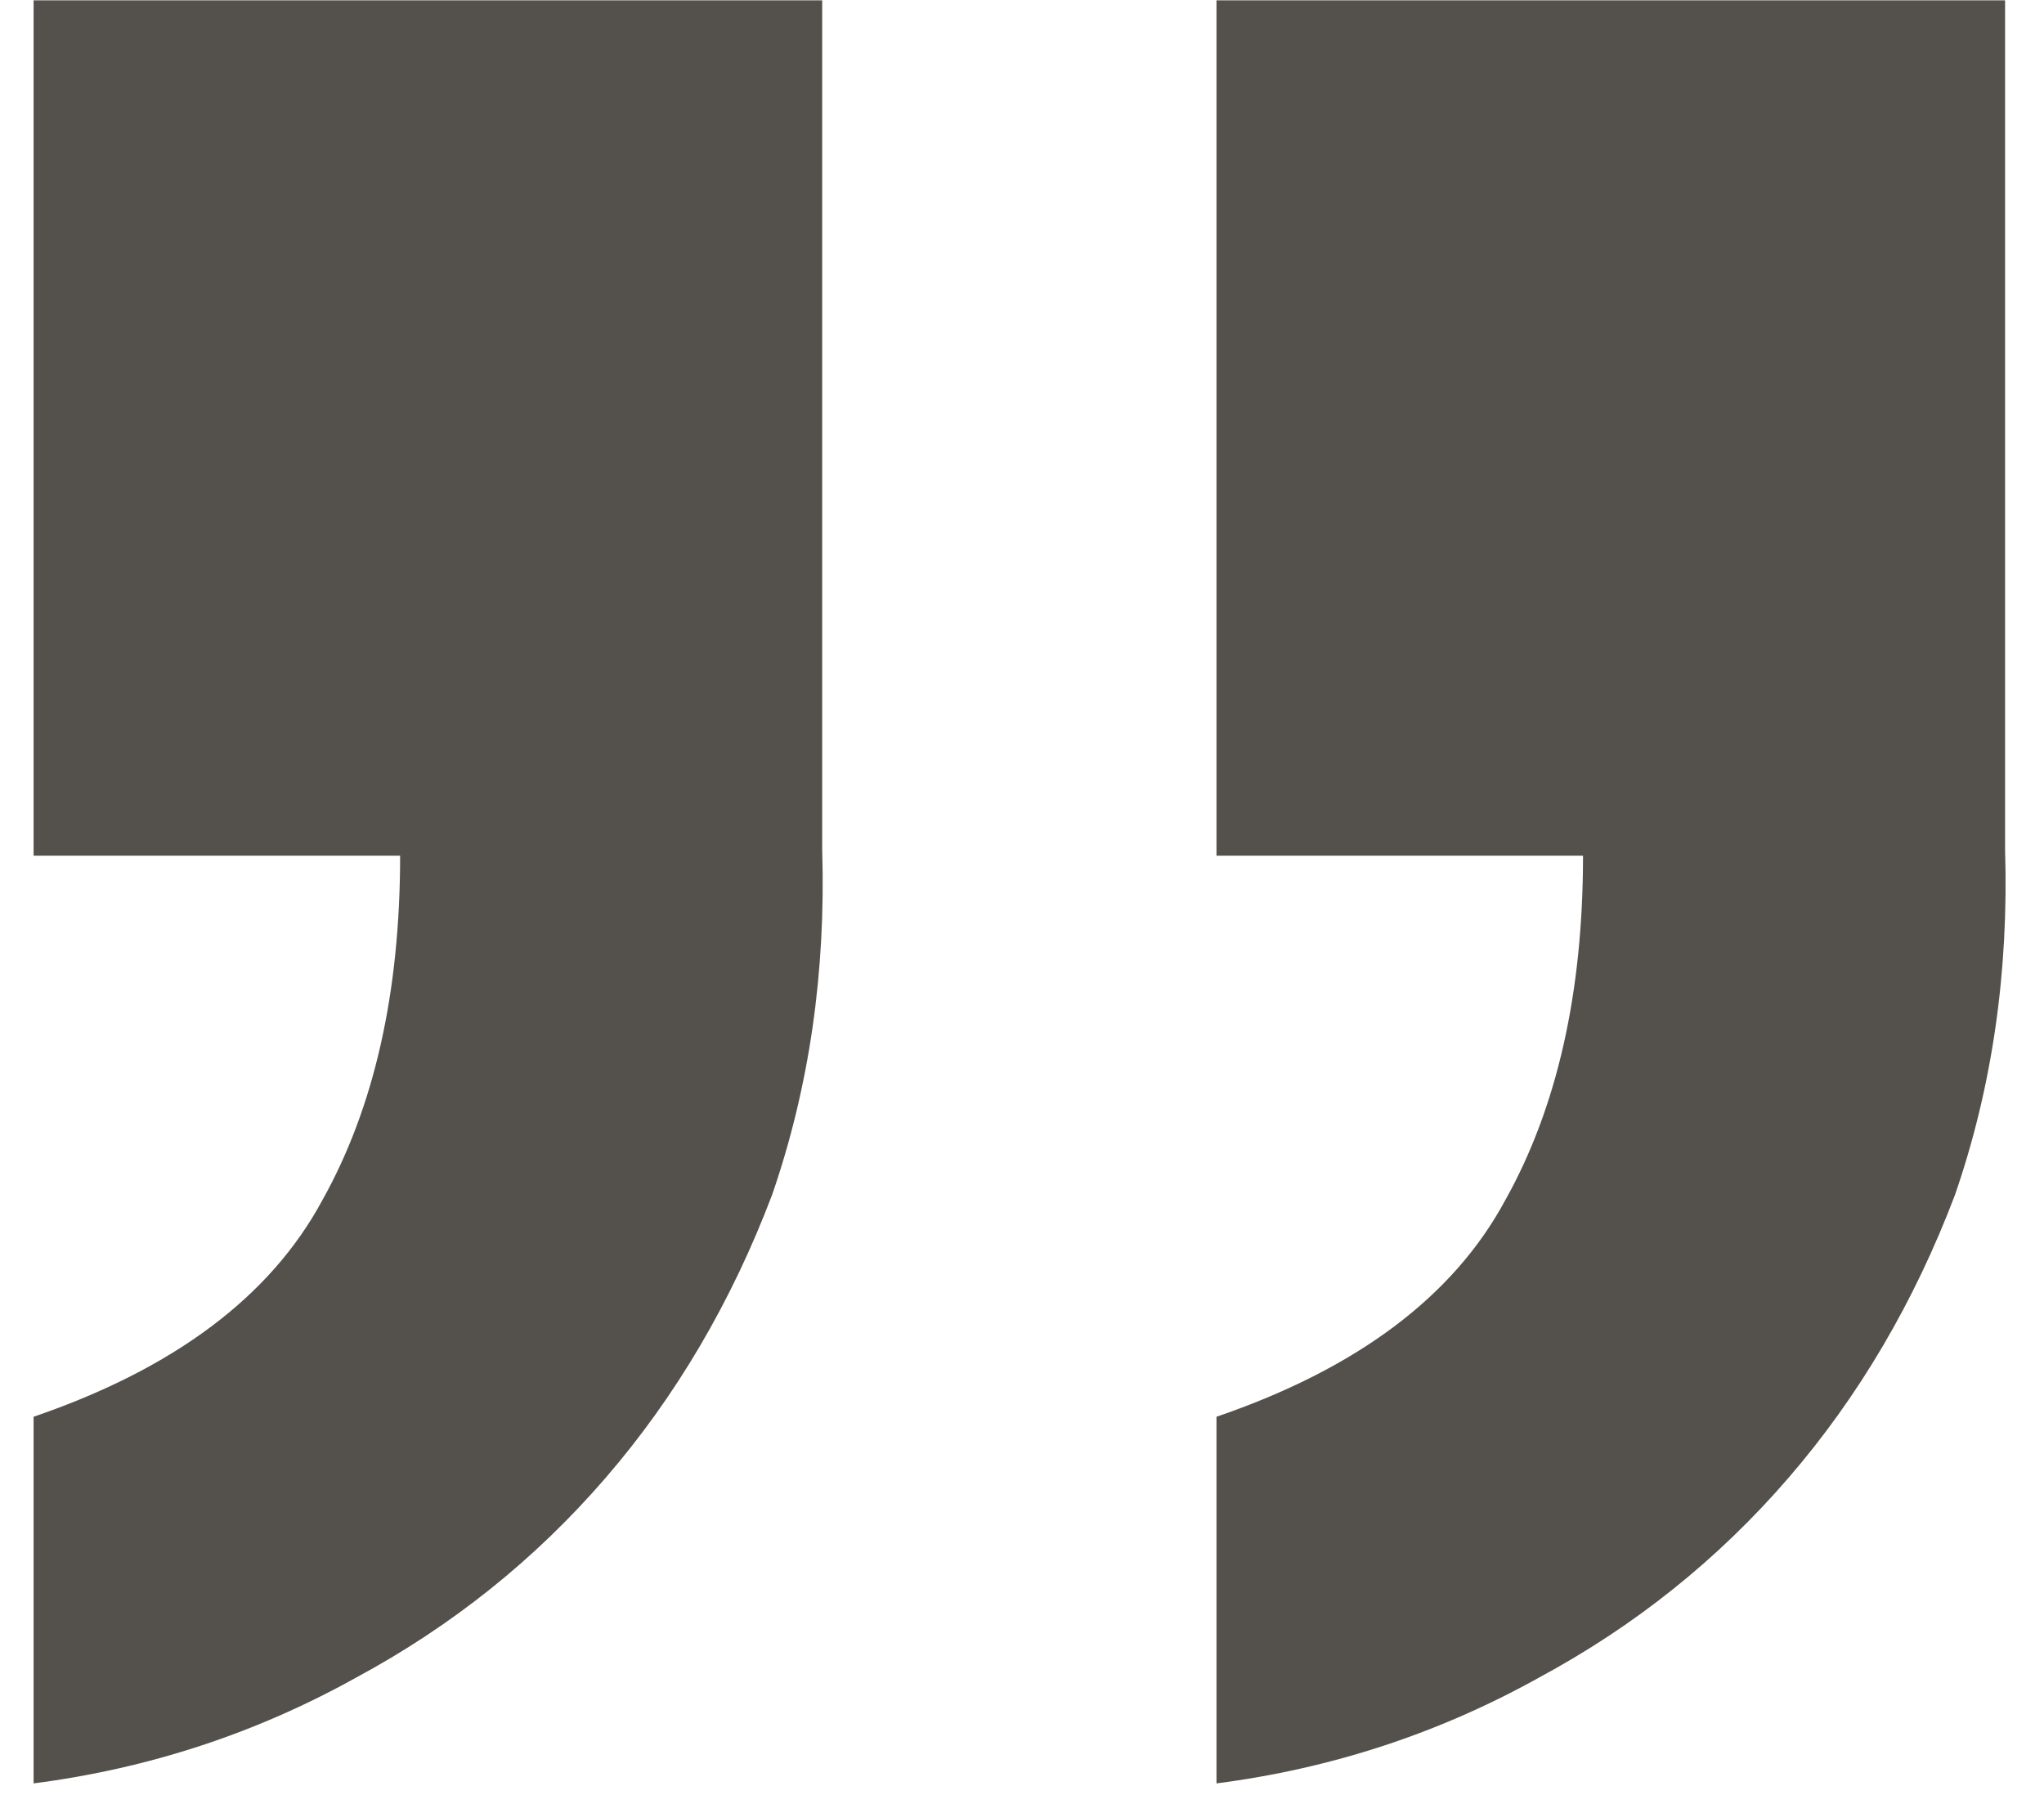 <svg width="53" height="47" viewBox="0 0 53 47" fill="none" xmlns="http://www.w3.org/2000/svg">
<path d="M31.543 0.009V22.184H41.047C41.047 25.736 40.375 28.712 39.031 31.113C37.687 33.608 35.191 35.48 31.543 36.728V46.233C34.519 45.849 37.303 44.937 39.895 43.496C42.391 42.153 44.551 40.425 46.375 38.312C48.199 36.2 49.639 33.752 50.695 30.968C51.655 28.184 52.087 25.209 51.991 22.041L51.991 0.009H31.543ZM0.871 0.009L0.871 22.184H10.375C10.375 25.736 9.703 28.712 8.359 31.113C7.015 33.608 4.519 35.48 0.871 36.728V46.233C3.847 45.849 6.631 44.937 9.223 43.496C11.719 42.153 13.879 40.425 15.703 38.312C17.527 36.2 18.967 33.752 20.023 30.968C20.983 28.184 21.415 25.209 21.319 22.041L21.319 0.009H0.871Z" fill="#54514C"/>
</svg>
